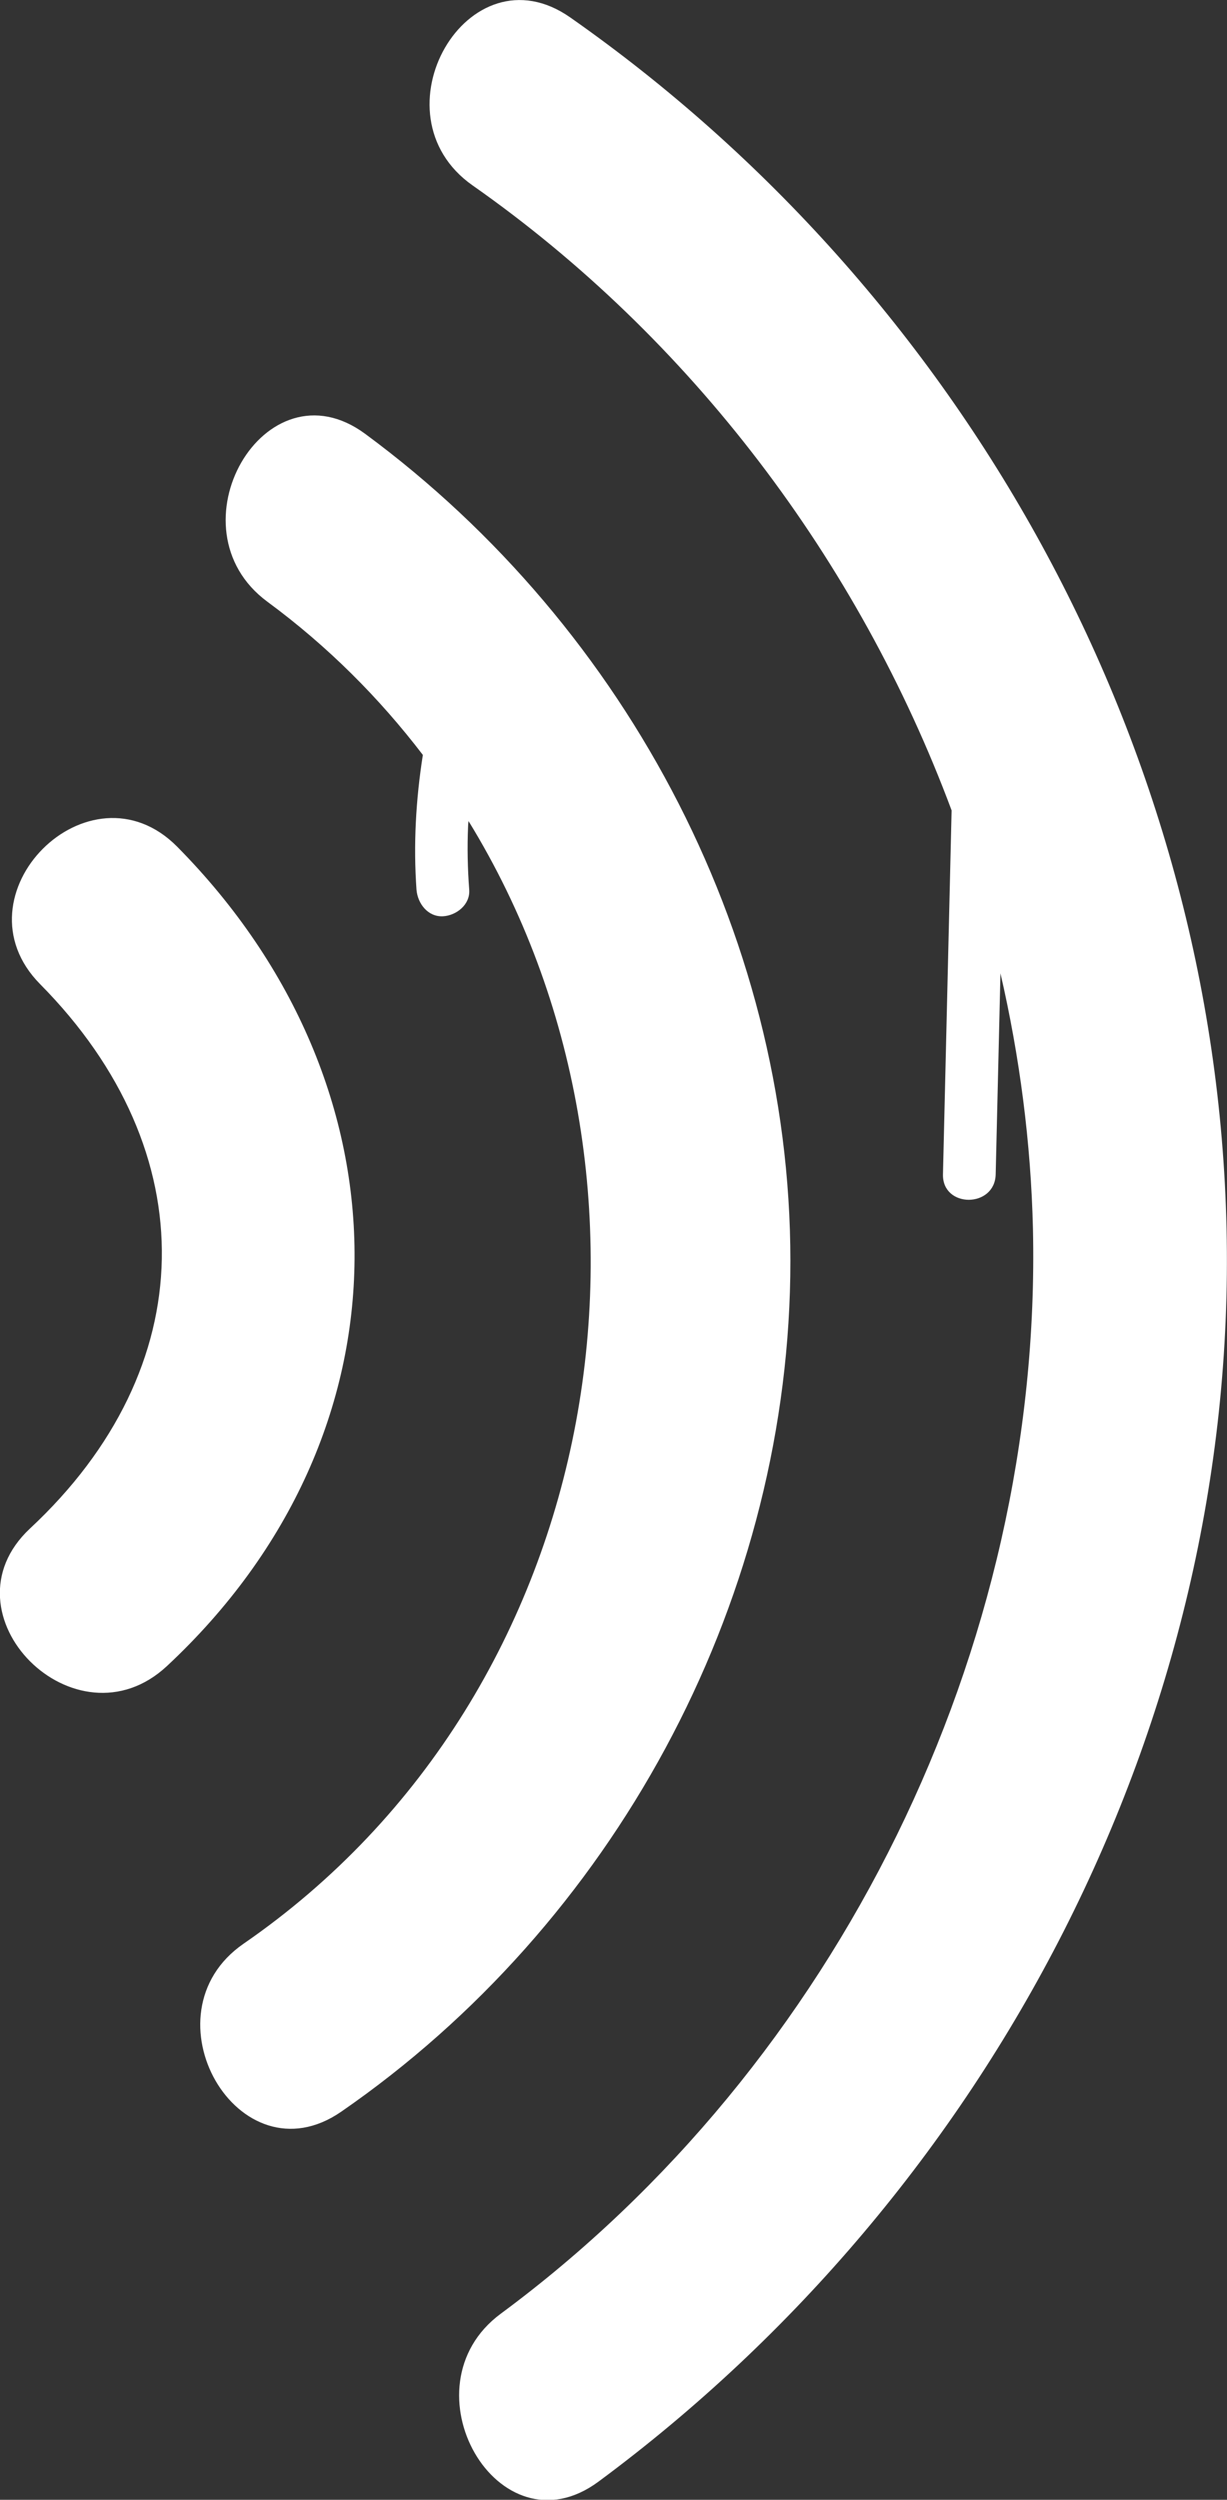 <?xml version="1.0" encoding="utf-8"?>
<!-- Generator: Adobe Illustrator 25.2.0, SVG Export Plug-In . SVG Version: 6.00 Build 0)  -->
<svg version="1.1" id="Layer_1" xmlns="http://www.w3.org/2000/svg" xmlns:xlink="http://www.w3.org/1999/xlink" x="0px" y="0px"
	 viewBox="0 0 54 110" style="enable-background:new 0 0 54 110;" xml:space="preserve">
<rect x="0" y="0" width="54" height="110" fill="#333333" stroke="none"/>
<style type="text/css">
	.st0{fill:#FFFFFF;}
</style>
<path class="st0" d="M7.35,73.31c-4.02,3.75-10.05-2.29-6.03-6.05C8.9,60.2,9.06,50.68,1.77,43.31c-3.87-3.91,2.16-9.96,6.03-6.05
	C18.24,47.82,18.32,63.08,7.35,73.31z M34.78,56.16c0.23-14.6-7.09-28.5-18.71-37.07c-4.42-3.26-8.68,4.16-4.3,7.39
	c2.66,1.96,4.93,4.24,6.84,6.74c-0.31,1.97-0.42,3.95-0.28,5.93c0.05,0.61,0.5,1.2,1.16,1.17c0.59-0.03,1.21-0.51,1.16-1.17
	c-0.07-0.93-0.09-1.86-0.05-2.78c0-0.08,0.01-0.16,0.02-0.24c9.69,15.77,6.22,38.28-9.9,49.4c-4.49,3.1-0.23,10.52,4.3,7.39
	C26.95,84.68,34.55,70.76,34.78,56.16z M53.98,54.06C53.51,32.8,42.38,12.88,25.1,0.77c-4.51-3.16-8.77,4.25-4.3,7.39
	c9.6,6.73,16.98,16.5,21.08,27.5c-0.13,5.34-0.25,10.68-0.38,16.01c-0.04,1.5,2.29,1.5,2.32,0c0.07-2.95,0.14-5.89,0.21-8.84
	c0.85,3.68,1.34,7.45,1.43,11.24c0.41,18.48-8.59,36.78-23.42,47.74c-4.37,3.23-0.12,10.66,4.3,7.39
	C43.6,96.43,54.47,75.75,53.98,54.06z"/>
</svg>
